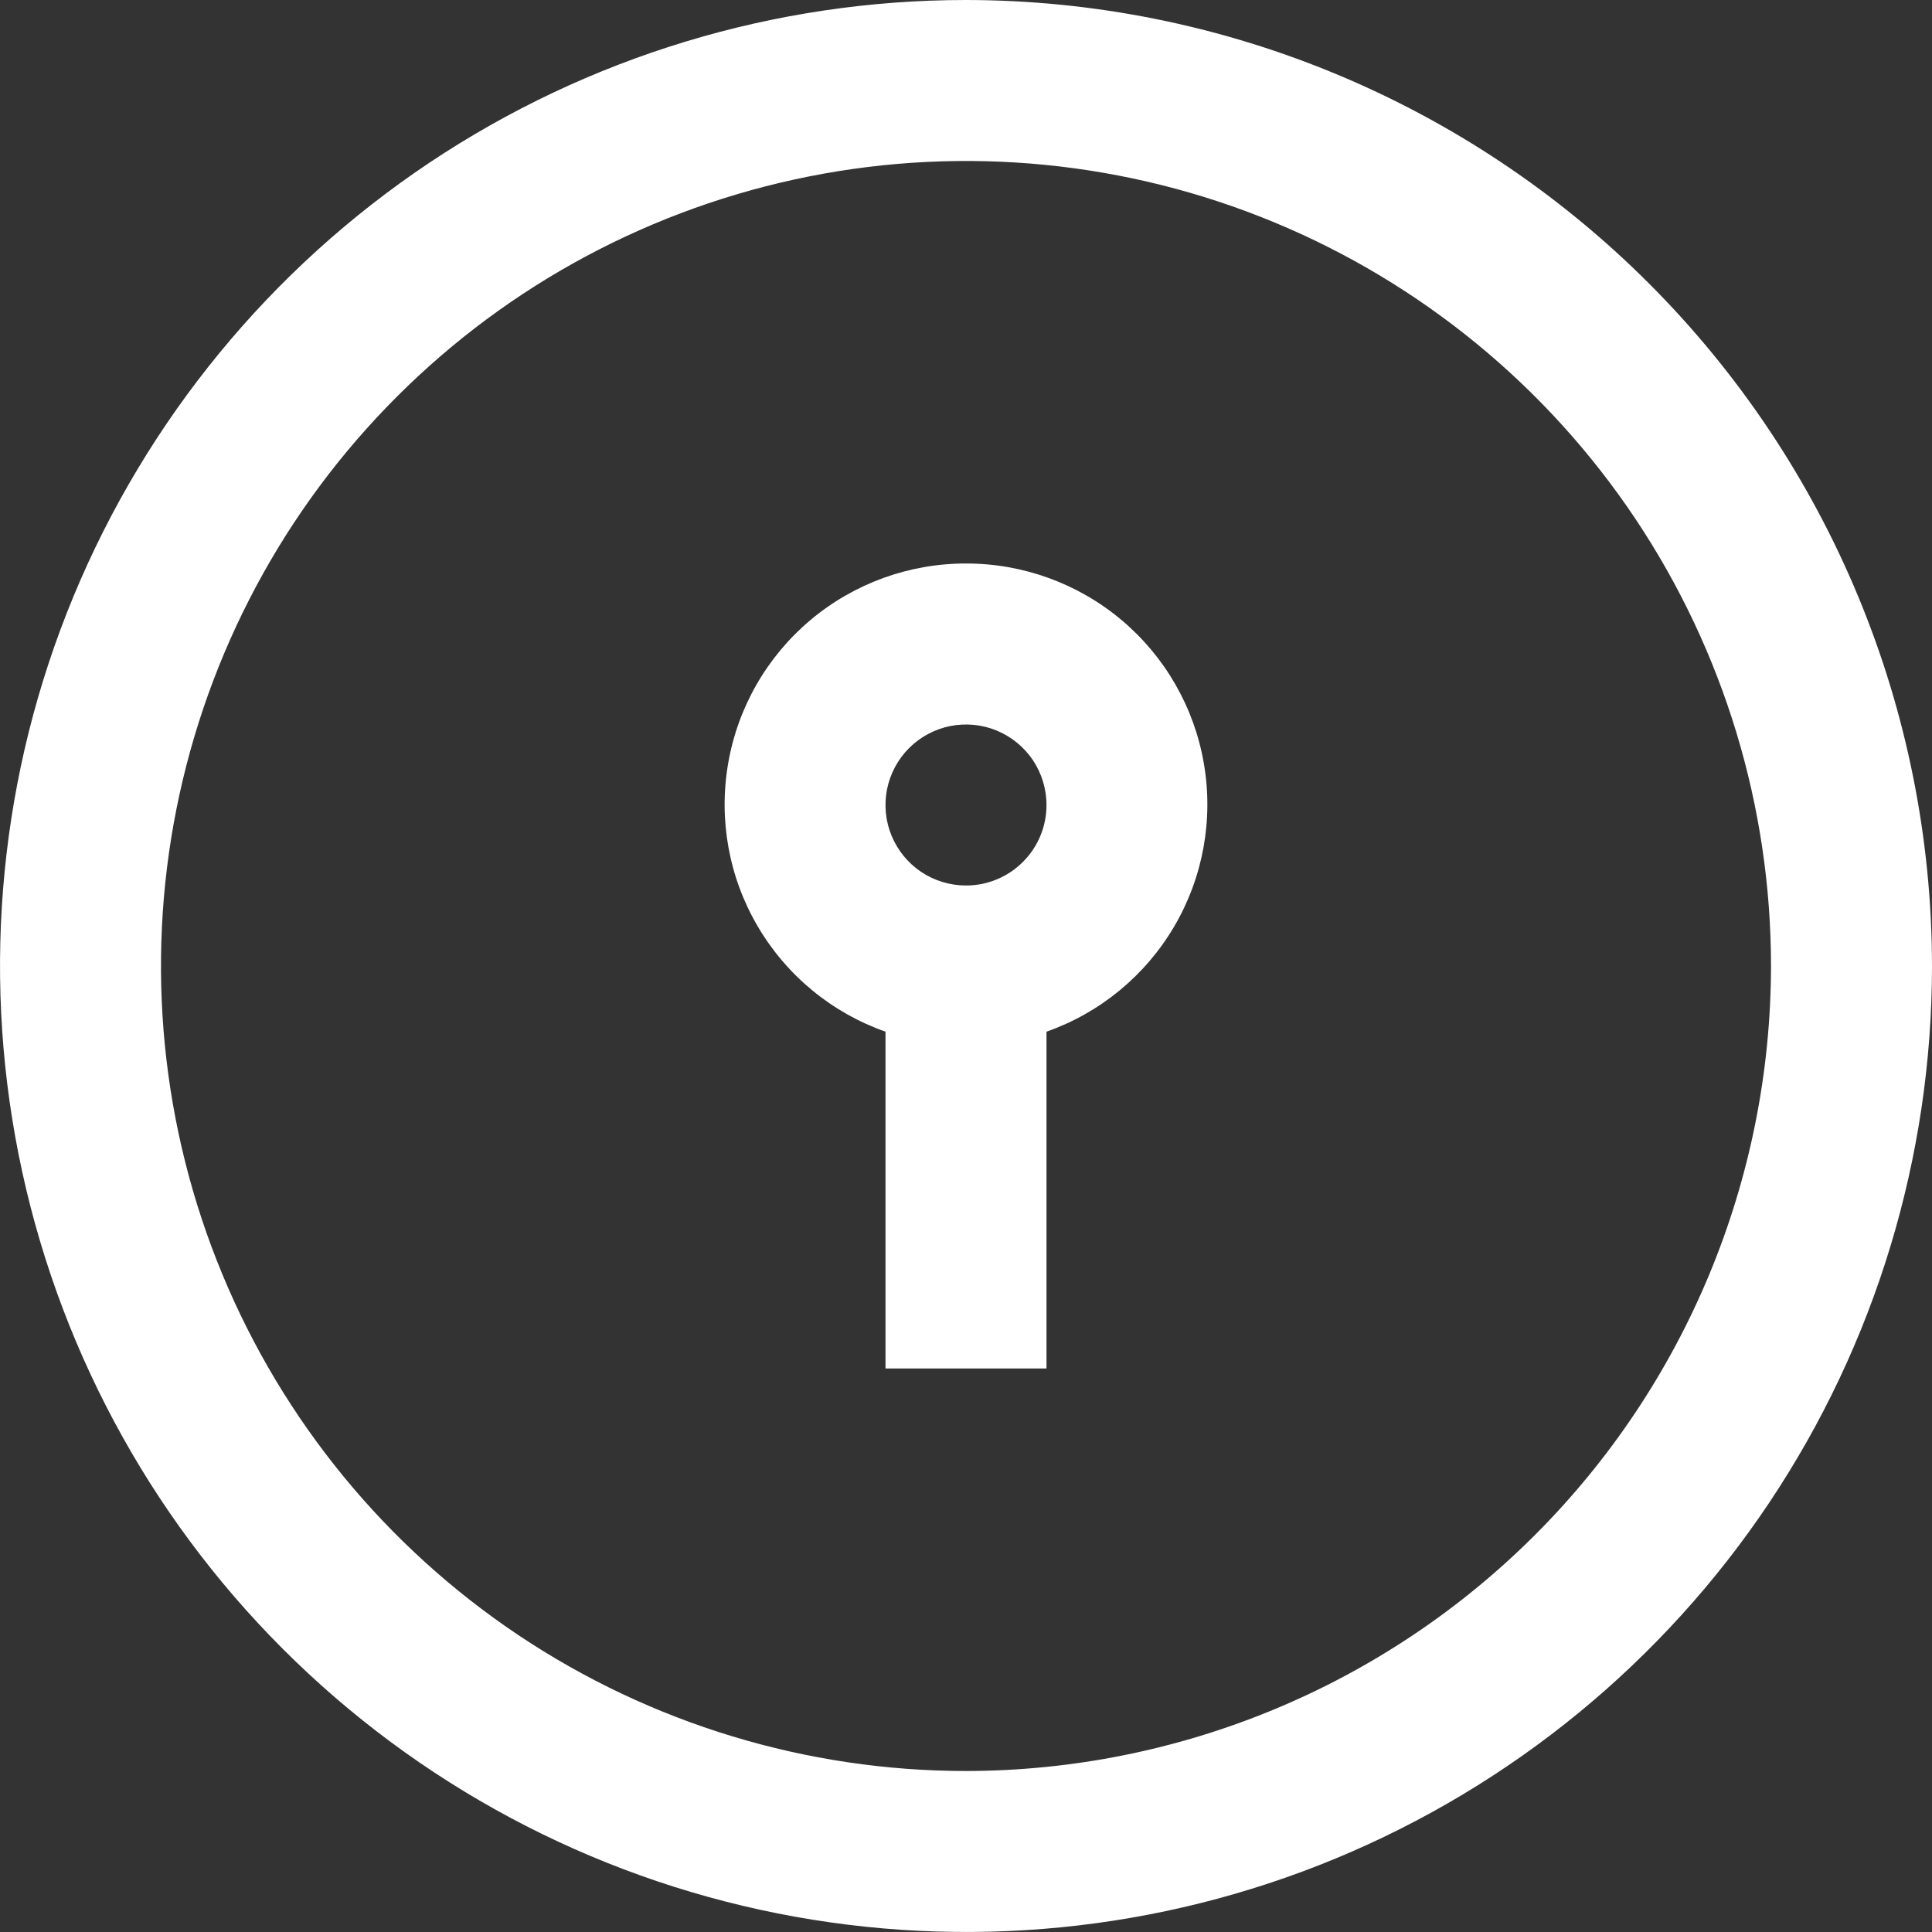 <svg width="24" height="24" viewBox="0 0 24 24" fill="none" xmlns="http://www.w3.org/2000/svg">
<rect x="0" y="0" width="24" height="24" fill="#333333" stroke="none"/>
<g clip-path="url(#clip0_125_448)">
<path d="M12 0C9.627 0 7.307 0.704 5.333 2.022C3.36 3.341 1.822 5.215 0.913 7.408C0.005 9.601 -0.232 12.013 0.231 14.341C0.694 16.669 1.836 18.807 3.515 20.485C5.193 22.163 7.331 23.306 9.659 23.769C11.987 24.232 14.399 23.995 16.592 23.087C18.785 22.178 20.659 20.64 21.978 18.667C23.296 16.694 24 14.373 24 12C23.997 8.818 22.731 5.768 20.482 3.519C18.232 1.269 15.181 0.003 12 0V0ZM12 22C10.022 22 8.089 21.413 6.444 20.315C4.8 19.216 3.518 17.654 2.761 15.827C2.004 14 1.806 11.989 2.192 10.049C2.578 8.109 3.53 6.327 4.929 4.929C6.327 3.53 8.109 2.578 10.049 2.192C11.989 1.806 14 2.004 15.827 2.761C17.654 3.518 19.216 4.8 20.315 6.444C21.413 8.089 22 10.022 22 12C21.997 14.651 20.943 17.193 19.068 19.068C17.193 20.943 14.651 21.997 12 22ZM12 7C11.293 6.999 10.609 7.248 10.068 7.702C9.527 8.157 9.164 8.789 9.045 9.486C8.925 10.182 9.055 10.899 9.413 11.508C9.771 12.118 10.333 12.581 11 12.816V17H13V12.816C13.667 12.581 14.229 12.118 14.587 11.508C14.944 10.899 15.075 10.182 14.955 9.486C14.836 8.789 14.473 8.157 13.932 7.702C13.391 7.248 12.707 6.999 12 7ZM12 11C11.802 11 11.609 10.941 11.444 10.832C11.28 10.722 11.152 10.565 11.076 10.383C11 10.2 10.981 9.999 11.019 9.805C11.058 9.611 11.153 9.433 11.293 9.293C11.433 9.153 11.611 9.058 11.805 9.019C11.999 8.981 12.2 9 12.383 9.076C12.565 9.152 12.722 9.28 12.832 9.444C12.941 9.609 13 9.802 13 10C13 10.265 12.895 10.52 12.707 10.707C12.52 10.895 12.265 11 12 11Z" fill="white"/>
</g>
<defs>
<clipPath id="clip0_125_448">
<rect width="24" height="24" fill="white"/>
</clipPath>
</defs>
</svg>
